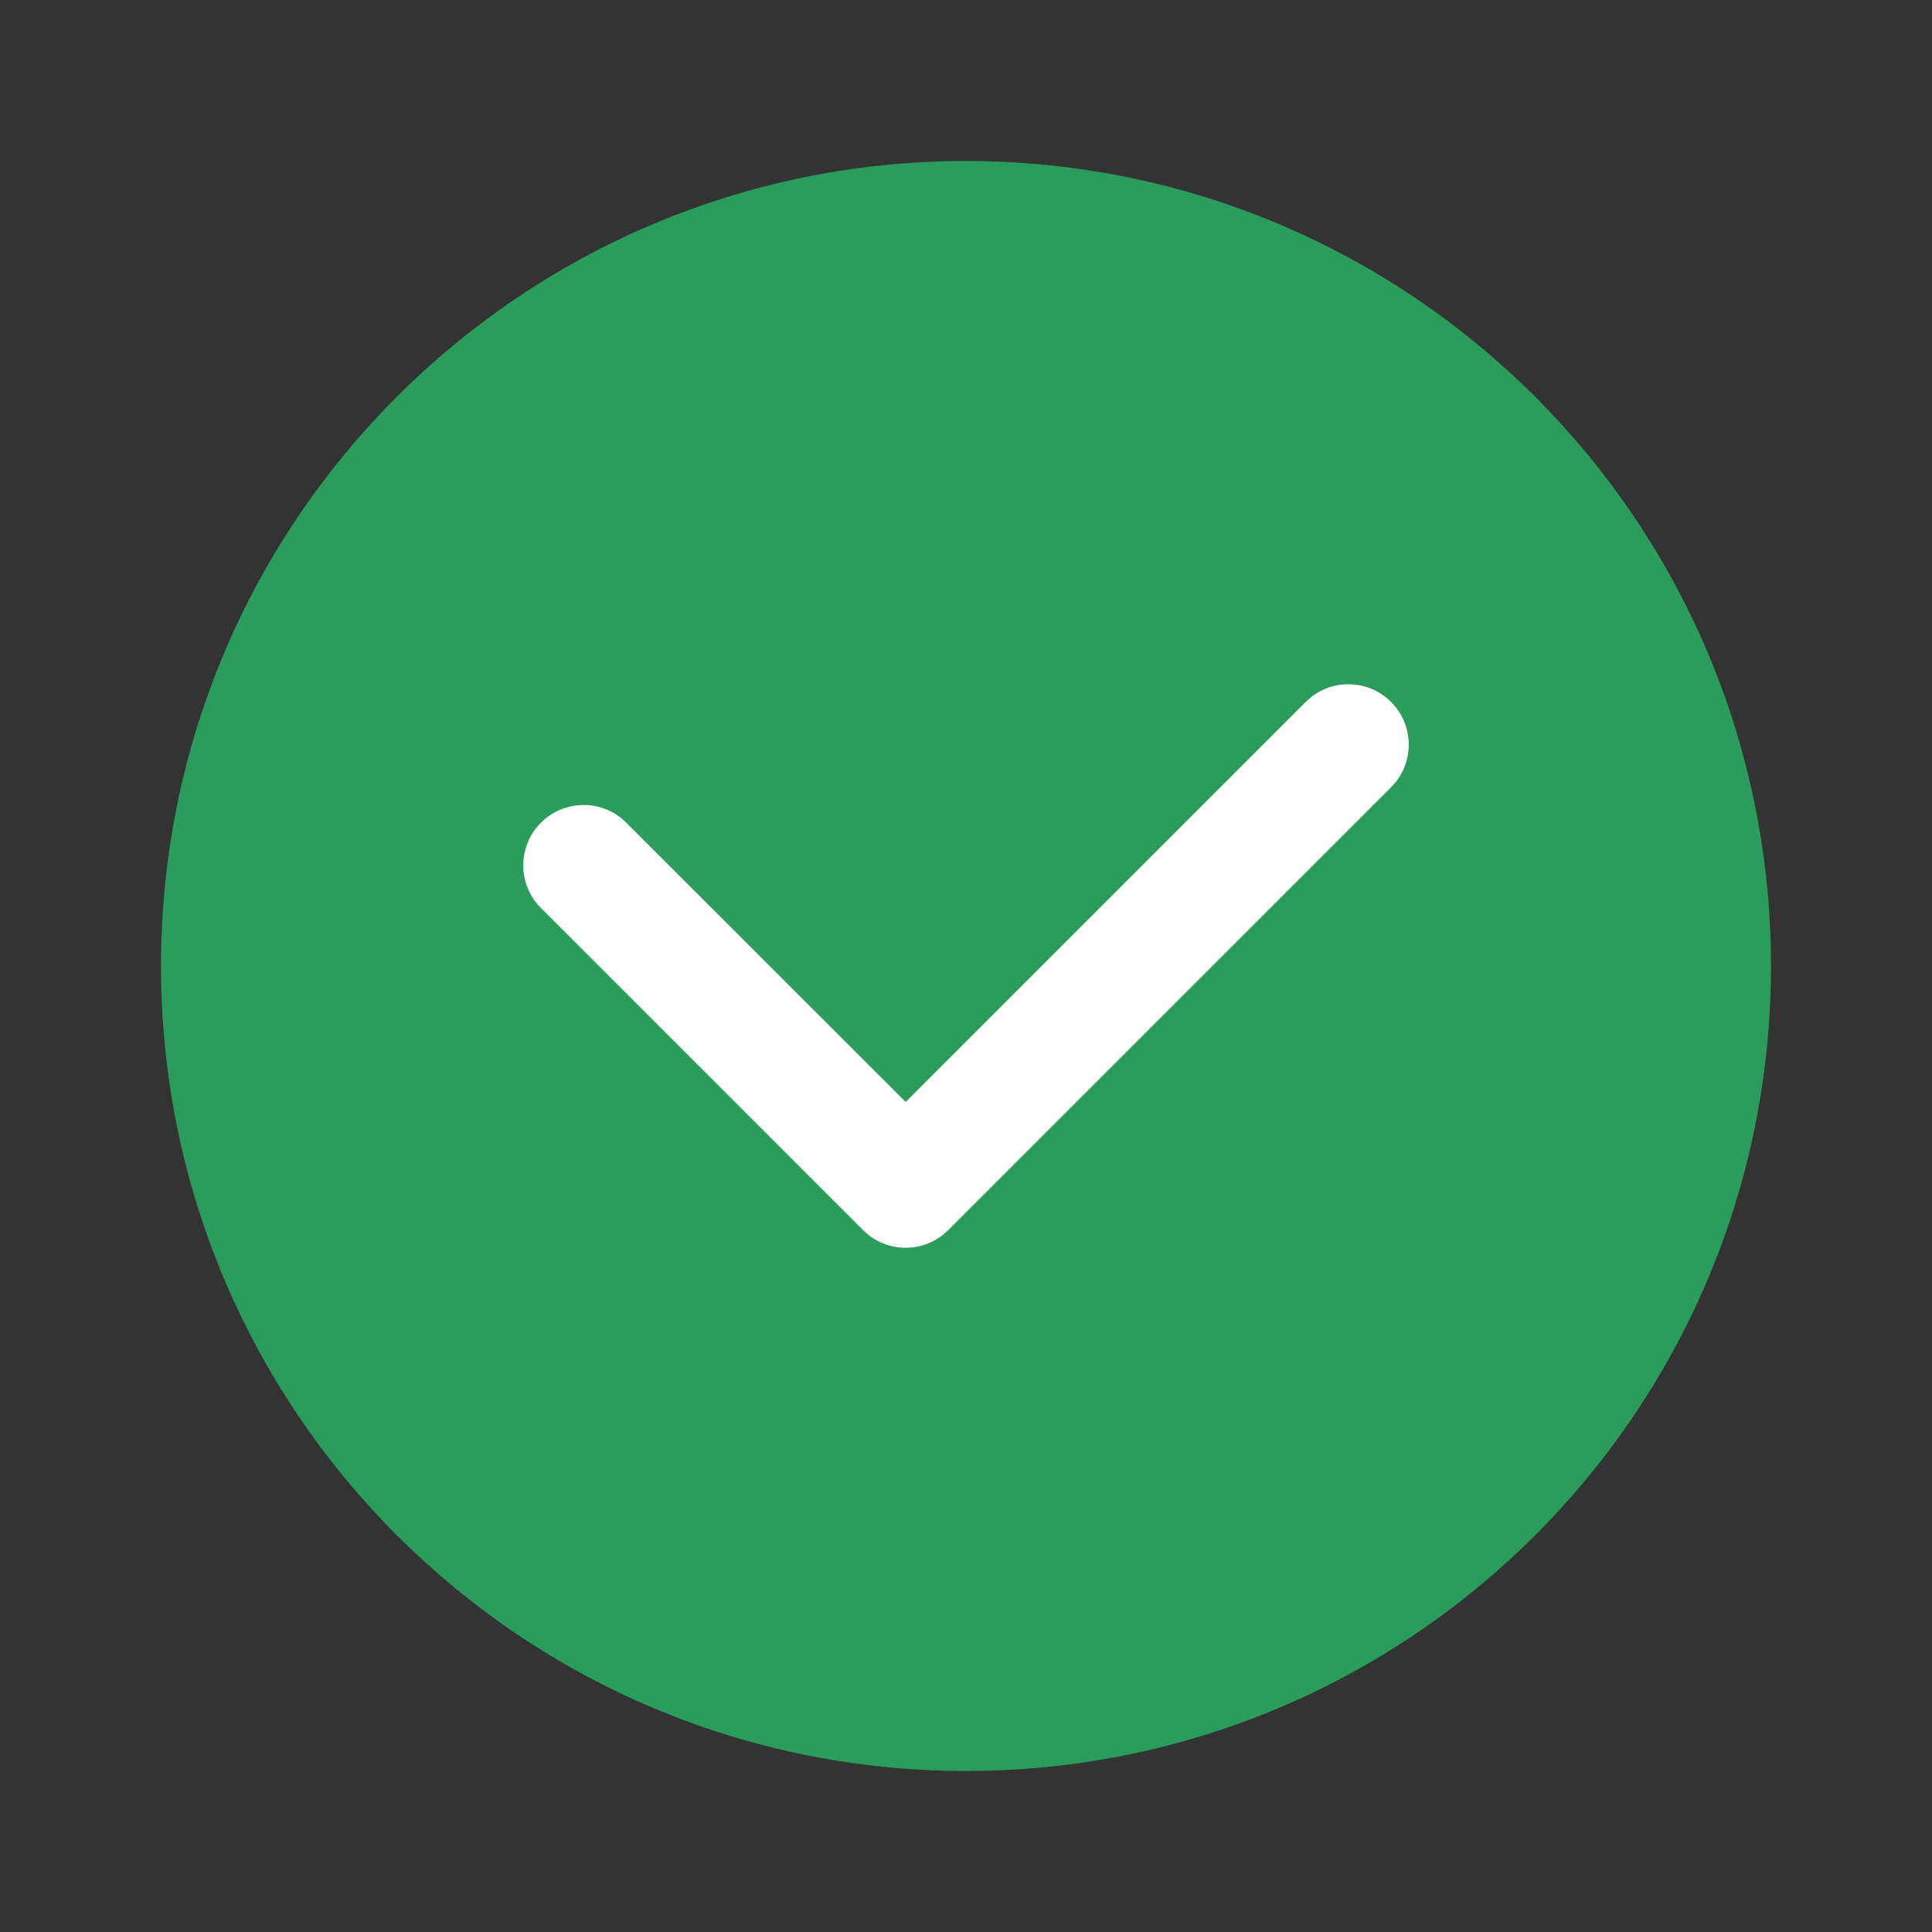 <svg width="18" height="18" viewBox="0 0 18 18" fill="none" xmlns="http://www.w3.org/2000/svg">
<rect x="0" y="0" width="18" height="18" fill="#333333" stroke="none"/>
<path d="M16.5 9C16.5 13.142 13.142 16.5 9 16.5C4.858 16.5 1.5 13.142 1.5 9C1.5 4.858 4.858 1.5 9 1.5C13.142 1.5 16.5 4.858 16.5 9Z" fill="#2A9C5B"/>
<path fill-rule="evenodd" clip-rule="evenodd" d="M12.96 6.54C13.18 6.759 13.18 7.116 12.96 7.335L8.835 11.46C8.616 11.68 8.259 11.68 8.04 11.46L5.04 8.46C4.82 8.241 4.82 7.884 5.04 7.665C5.259 7.445 5.616 7.445 5.835 7.665L8.438 10.267L12.165 6.54C12.384 6.32 12.741 6.32 12.96 6.54Z" fill="white"/>
</svg>
